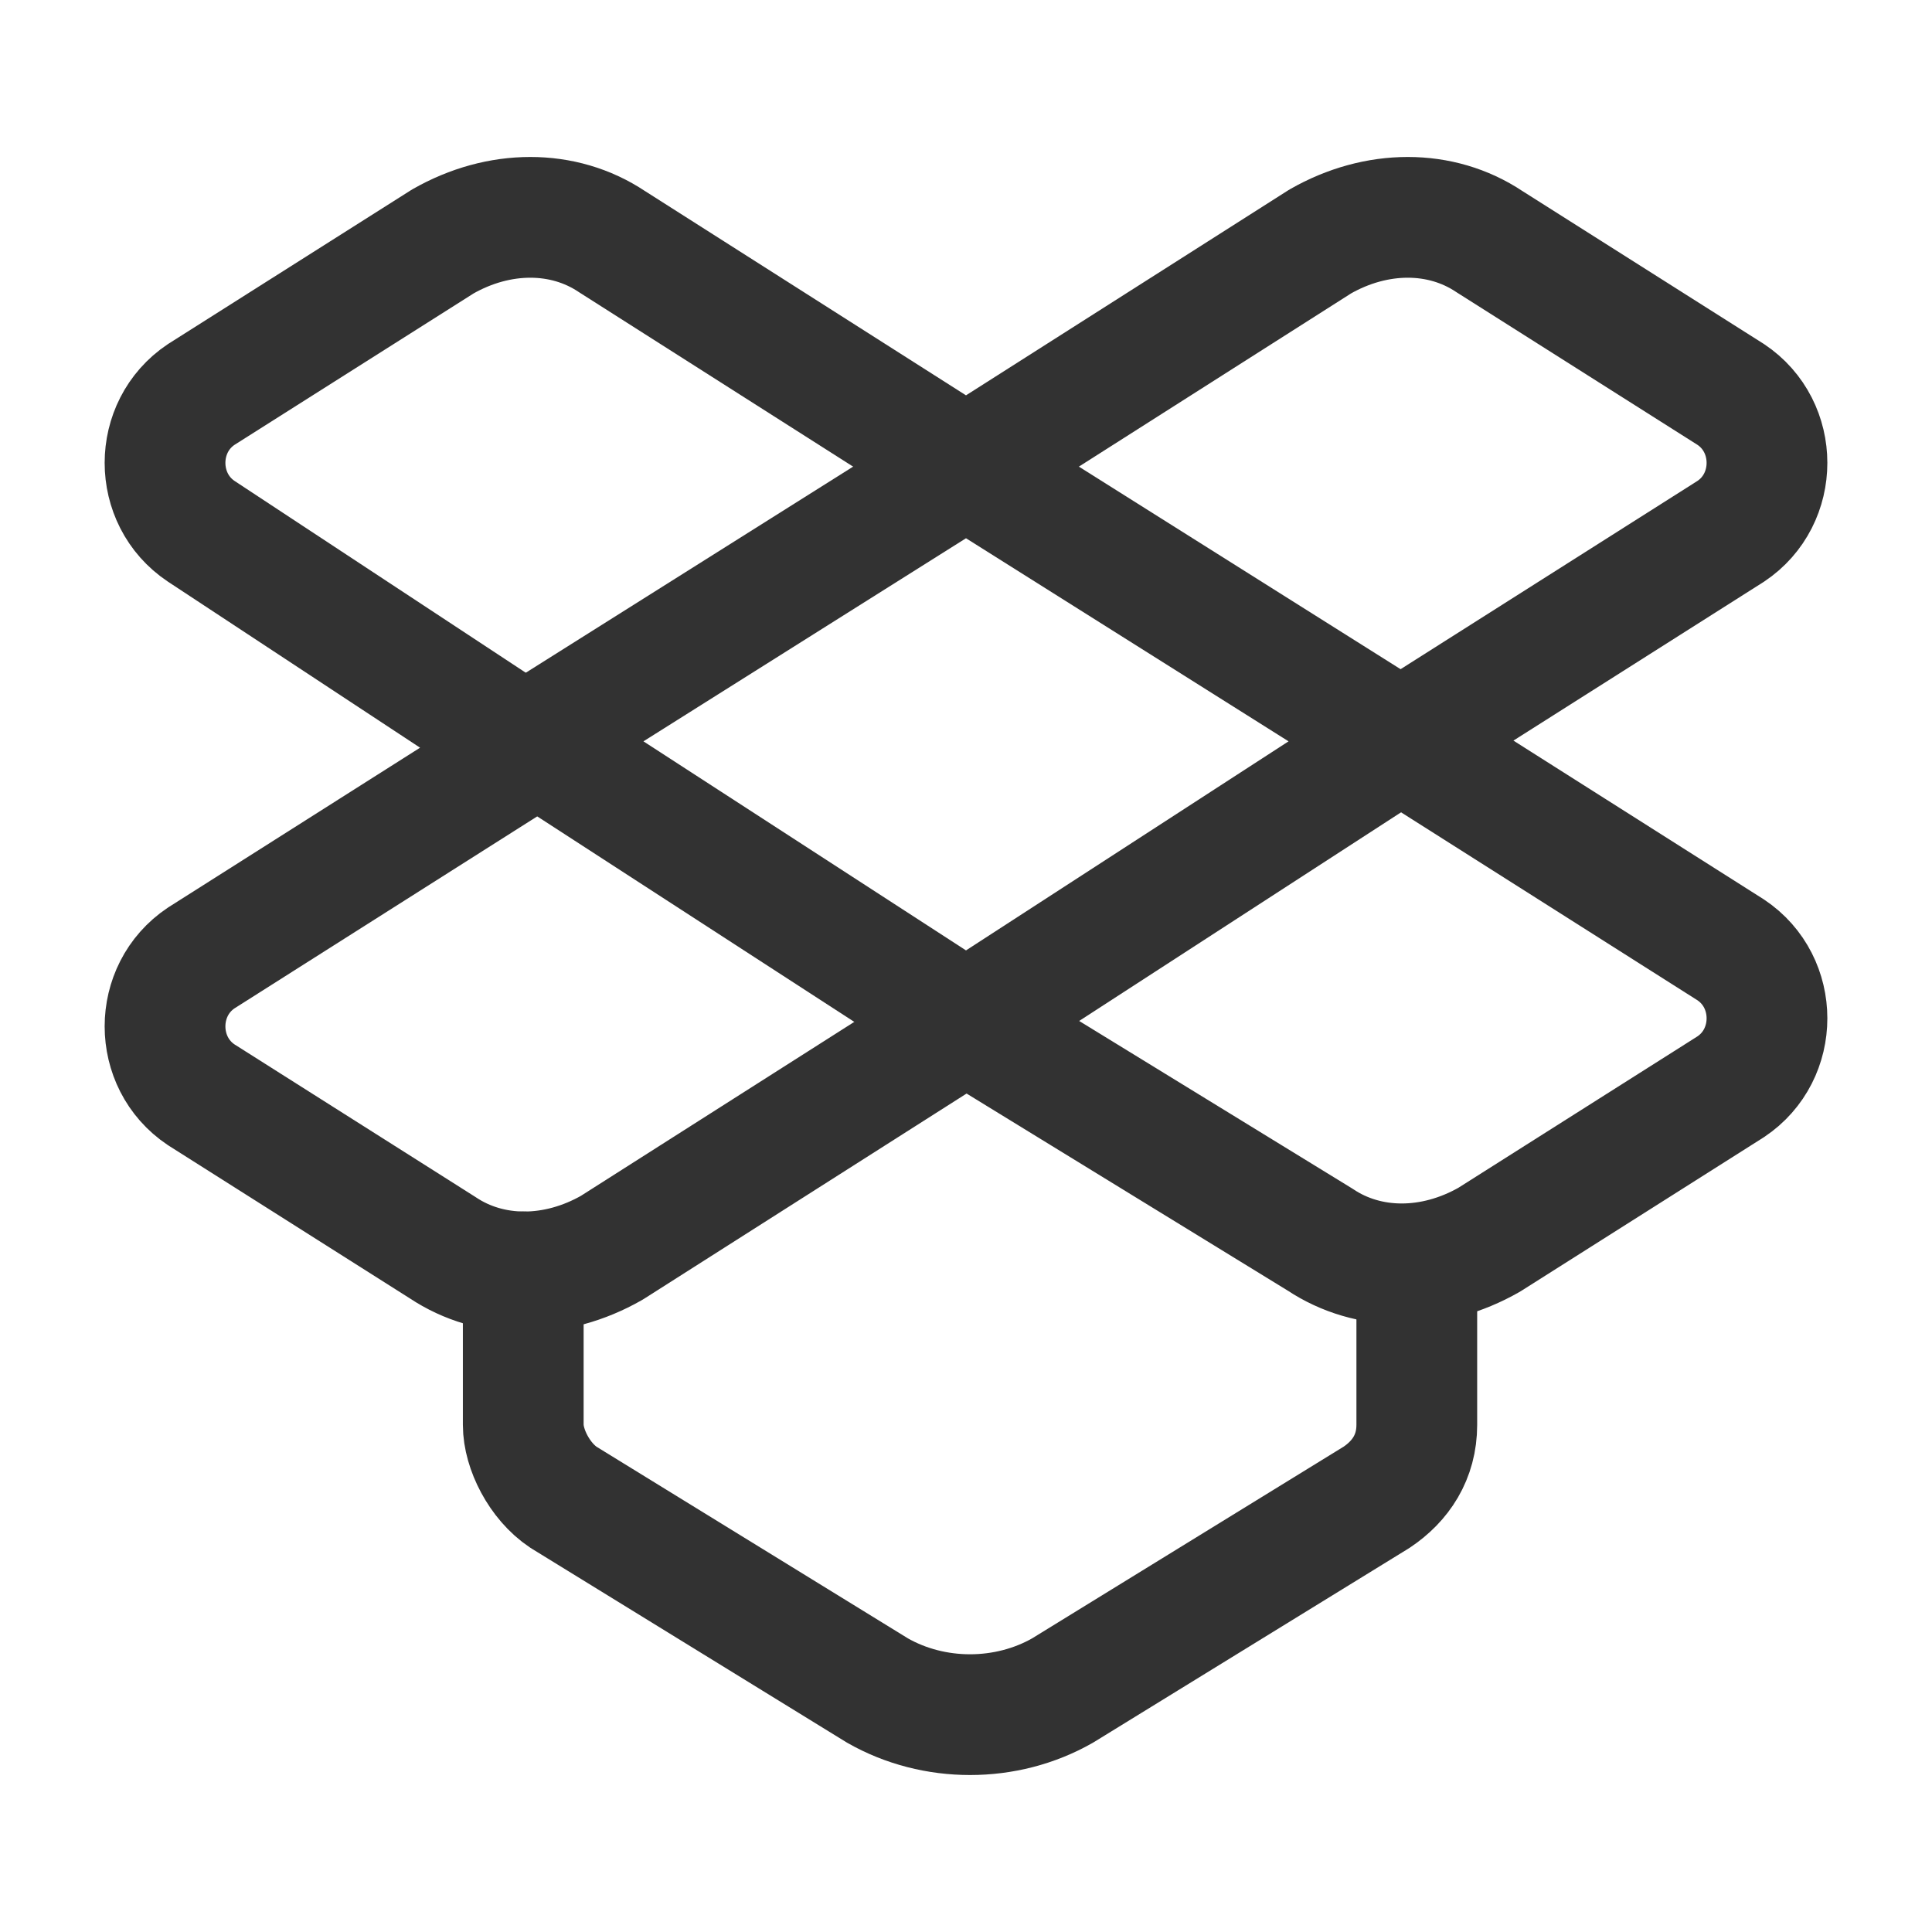 <?xml version="1.0" encoding="utf-8"?>
<!-- Generator: Adobe Illustrator 24.0.2, SVG Export Plug-In . SVG Version: 6.00 Build 0)  -->
<svg version="1.1" id="Layer_1" xmlns="http://www.w3.org/2000/svg" xmlns:xlink="http://www.w3.org/1999/xlink" x="0px" y="0px"
	 width="24px" height="24px" viewBox="0 0 24 24" style="enable-background:new 0 0 24 24;" xml:space="preserve">
<style type="text/css">
	.st0{fill:none;stroke:#323232;stroke-width:1.5;stroke-linecap:round;stroke-linejoin:round;}
	.st1{fill:none;}
</style>
<g>
	<g>
		<path class="st0" d="M17.6,15.8l0,1.9c0,0.4-0.2,0.7-0.5,0.9L13.2,21c-0.7,0.4-1.6,0.4-2.3,0L7,18.6c-0.3-0.2-0.5-0.6-0.5-0.9
			l0-1.9"/>
		<path class="st0" d="M17.4,9.2L12,12.7L6.6,9.2L12,5.8L17.4,9.2z"/>
		<path class="st0" d="M17.4,9.2l4.1,2.6c0.6,0.4,0.6,1.3,0,1.7l-3,1.9c-0.7,0.4-1.5,0.4-2.1,0L12,12.7l-4.4,2.8
			c-0.7,0.4-1.5,0.4-2.1,0l-3-1.9c-0.6-0.4-0.6-1.3,0-1.7l4.1-2.6L2.5,6.6c-0.6-0.4-0.6-1.3,0-1.7l3-1.9C6.2,2.6,7,2.6,7.6,3L12,5.8
			L16.4,3c0.7-0.4,1.5-0.4,2.1,0l3,1.9c0.6,0.4,0.6,1.3,0,1.7L17.4,9.2z"/>
	</g>
	<rect class="st1" width="24" height="24"/>
</g>
</svg>
